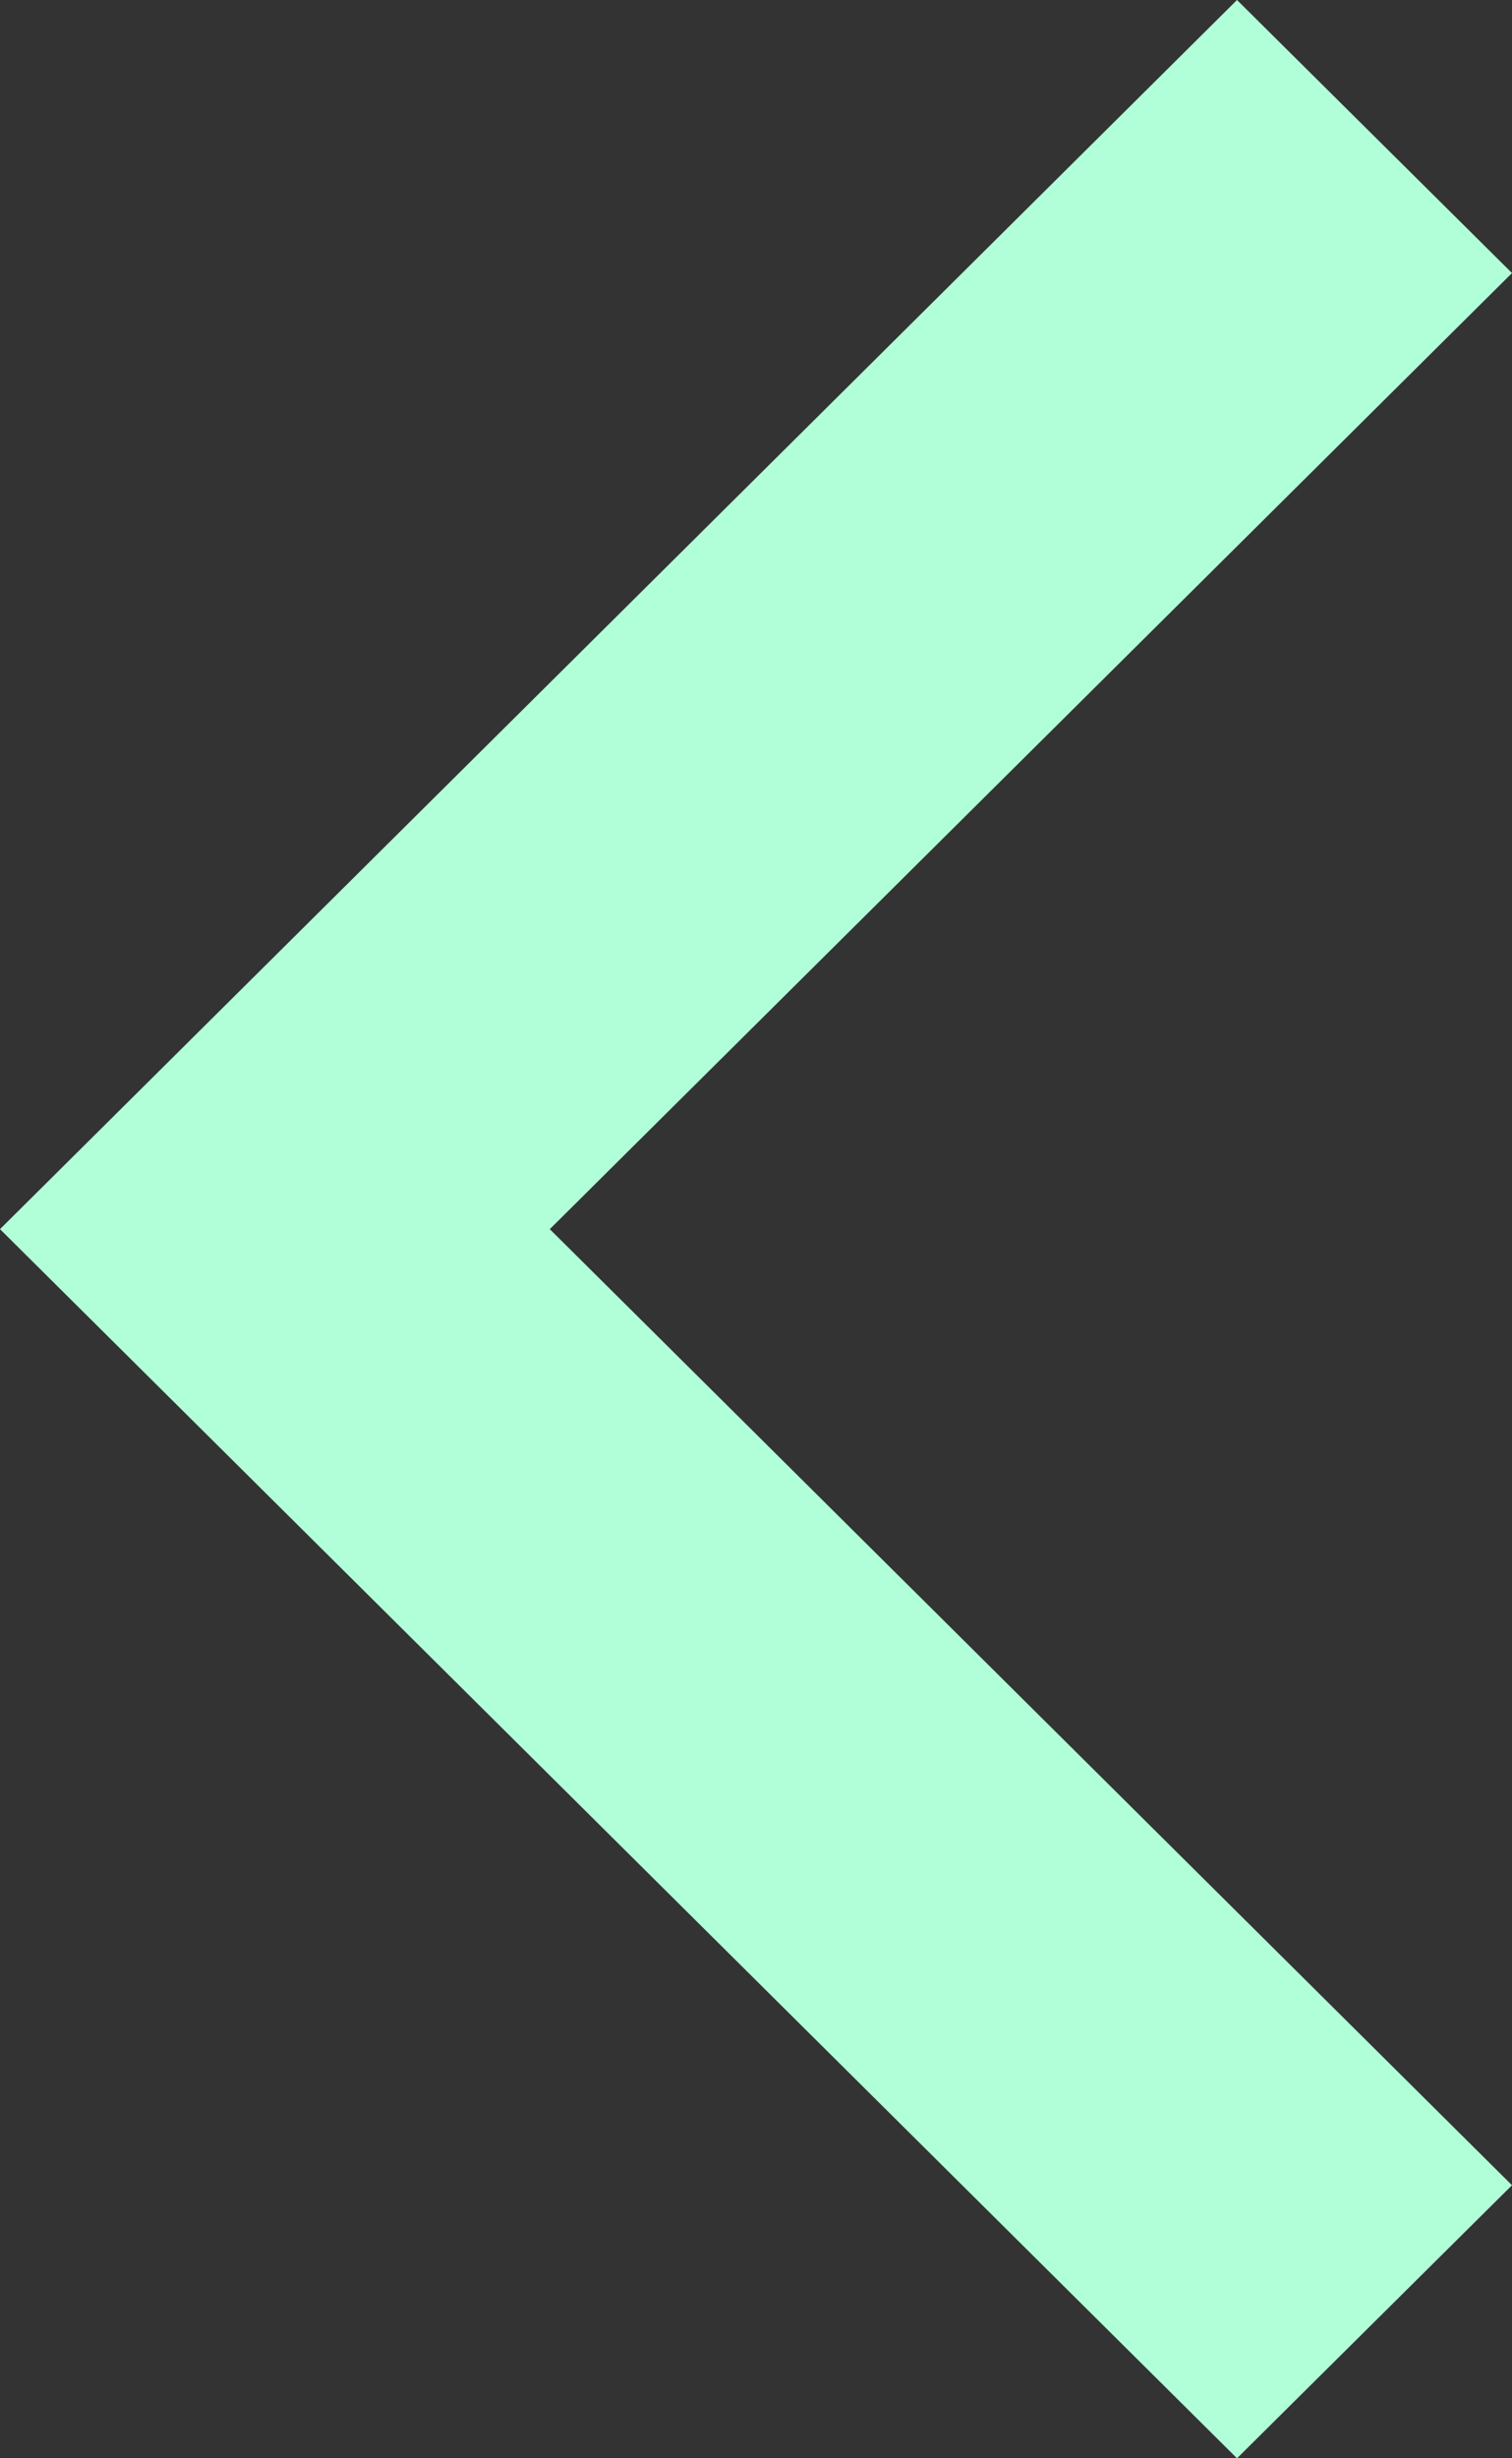 <svg width="8" height="13" viewBox="0 0 8 13" fill="none" xmlns="http://www.w3.org/2000/svg">
<rect x="0" y="0" width="8" height="13" fill="#333333" stroke="none"/>
<path d="M2.909 6.5L8 11.556L6.545 13L0 6.5L6.545 0L8 1.444L2.909 6.5Z" fill="#B1FFD8"/>
</svg>
